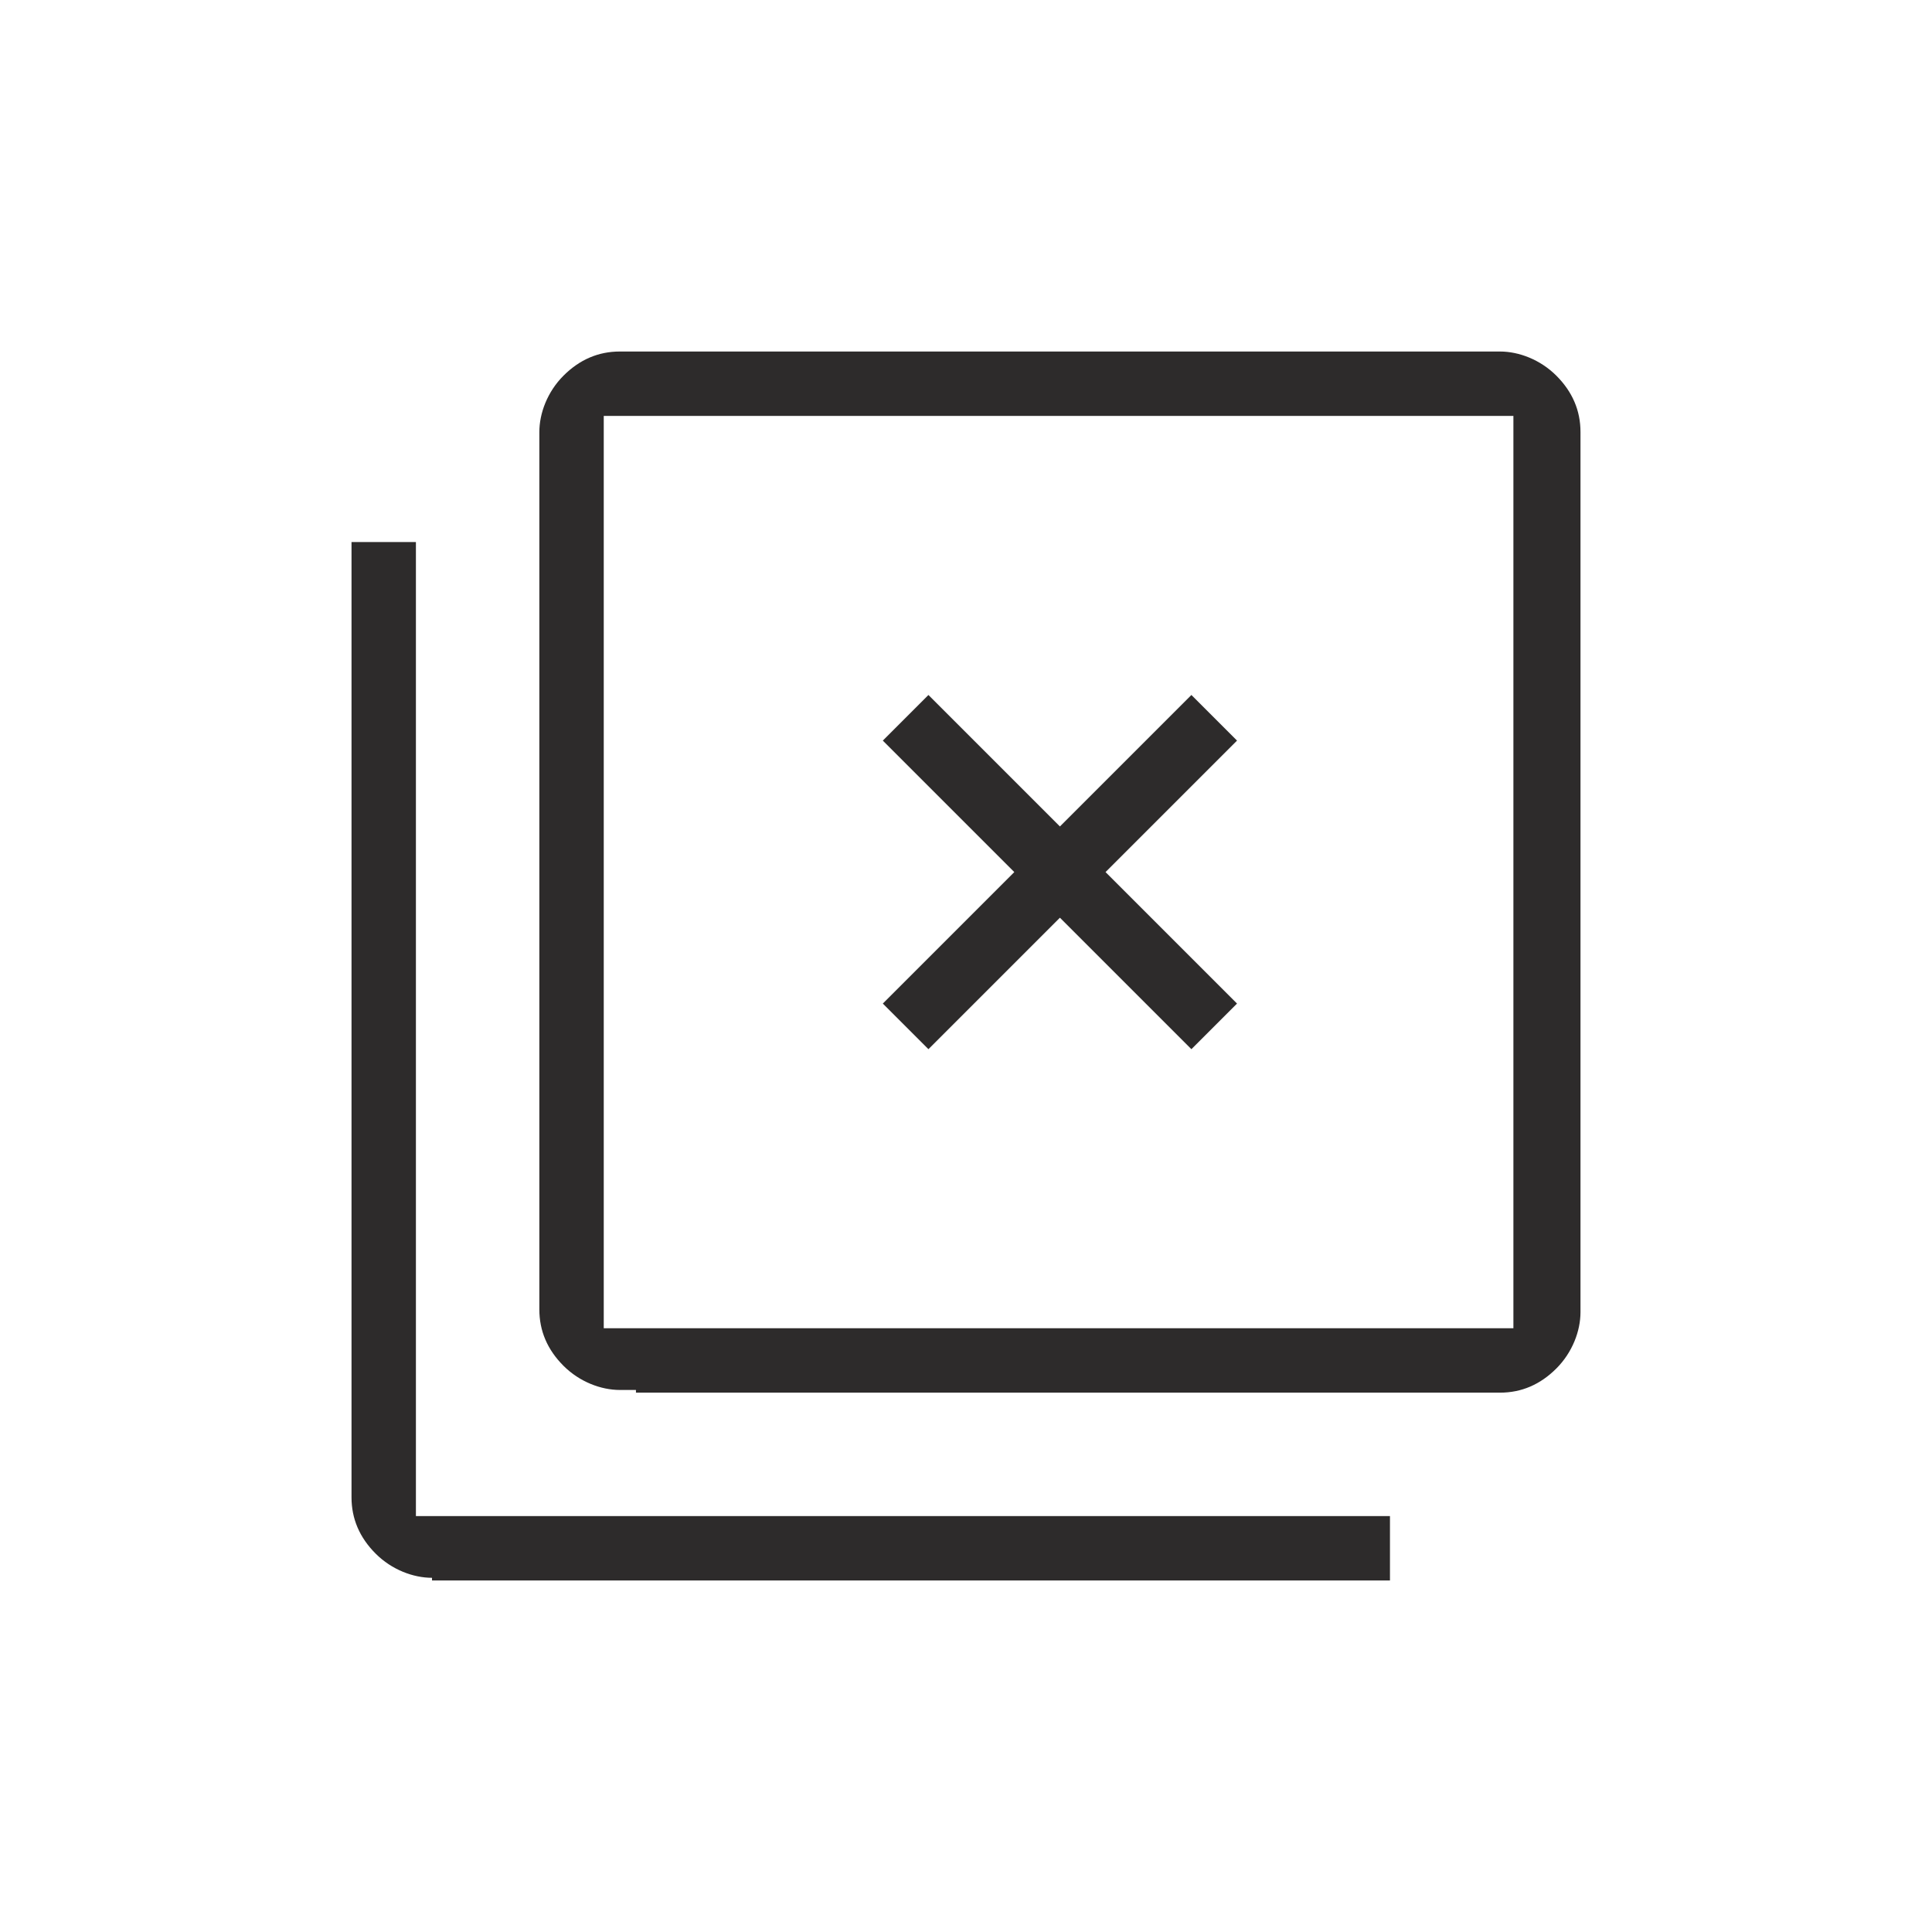 <?xml version="1.0" encoding="utf-8"?>
<!-- Generator: Adobe Illustrator 25.1.0, SVG Export Plug-In . SVG Version: 6.00 Build 0)  -->
<svg version="1.1" id="Layer_1" xmlns="http://www.w3.org/2000/svg" xmlns:xlink="http://www.w3.org/1999/xlink" x="0px" y="0px"
	 viewBox="0 0 72 72" style="enable-background:new 0 0 72 72;" xml:space="preserve">
<style type="text/css">
	.st0{fill:#2D2B2B;}
</style>
<path class="st0" d="M16.1,58.8c-0.7,0-1.5-0.3-2.1-0.9c-0.6-0.6-0.9-1.3-0.9-2.1V20.2h2.4v36.3h36.3v2.4H16.1z M23.7,51.9v-0.1
	h-0.6c-0.7,0-1.5-0.3-2.1-0.9c-0.6-0.6-0.9-1.3-0.9-2.1V16.1c0-0.7,0.3-1.5,0.9-2.1c0.6-0.6,1.3-0.9,2.1-0.9h32.8
	c0.7,0,1.5,0.3,2.1,0.9c0.6,0.6,0.9,1.3,0.9,2.1v32.8c0,0.7-0.3,1.5-0.9,2.1c-0.6,0.6-1.3,0.9-2.1,0.9H23.7z M22.5,49.5h33.9V15.5
	H22.5V49.5z M39.5,34.2l-4.9,4.9l-1.7-1.7l4.9-4.9l-4.9-4.9l1.7-1.7l4.9,4.9l4.9-4.9l1.7,1.7l-4.9,4.9l4.9,4.9l-1.7,1.7L39.5,34.2z"
	/>
</svg>
